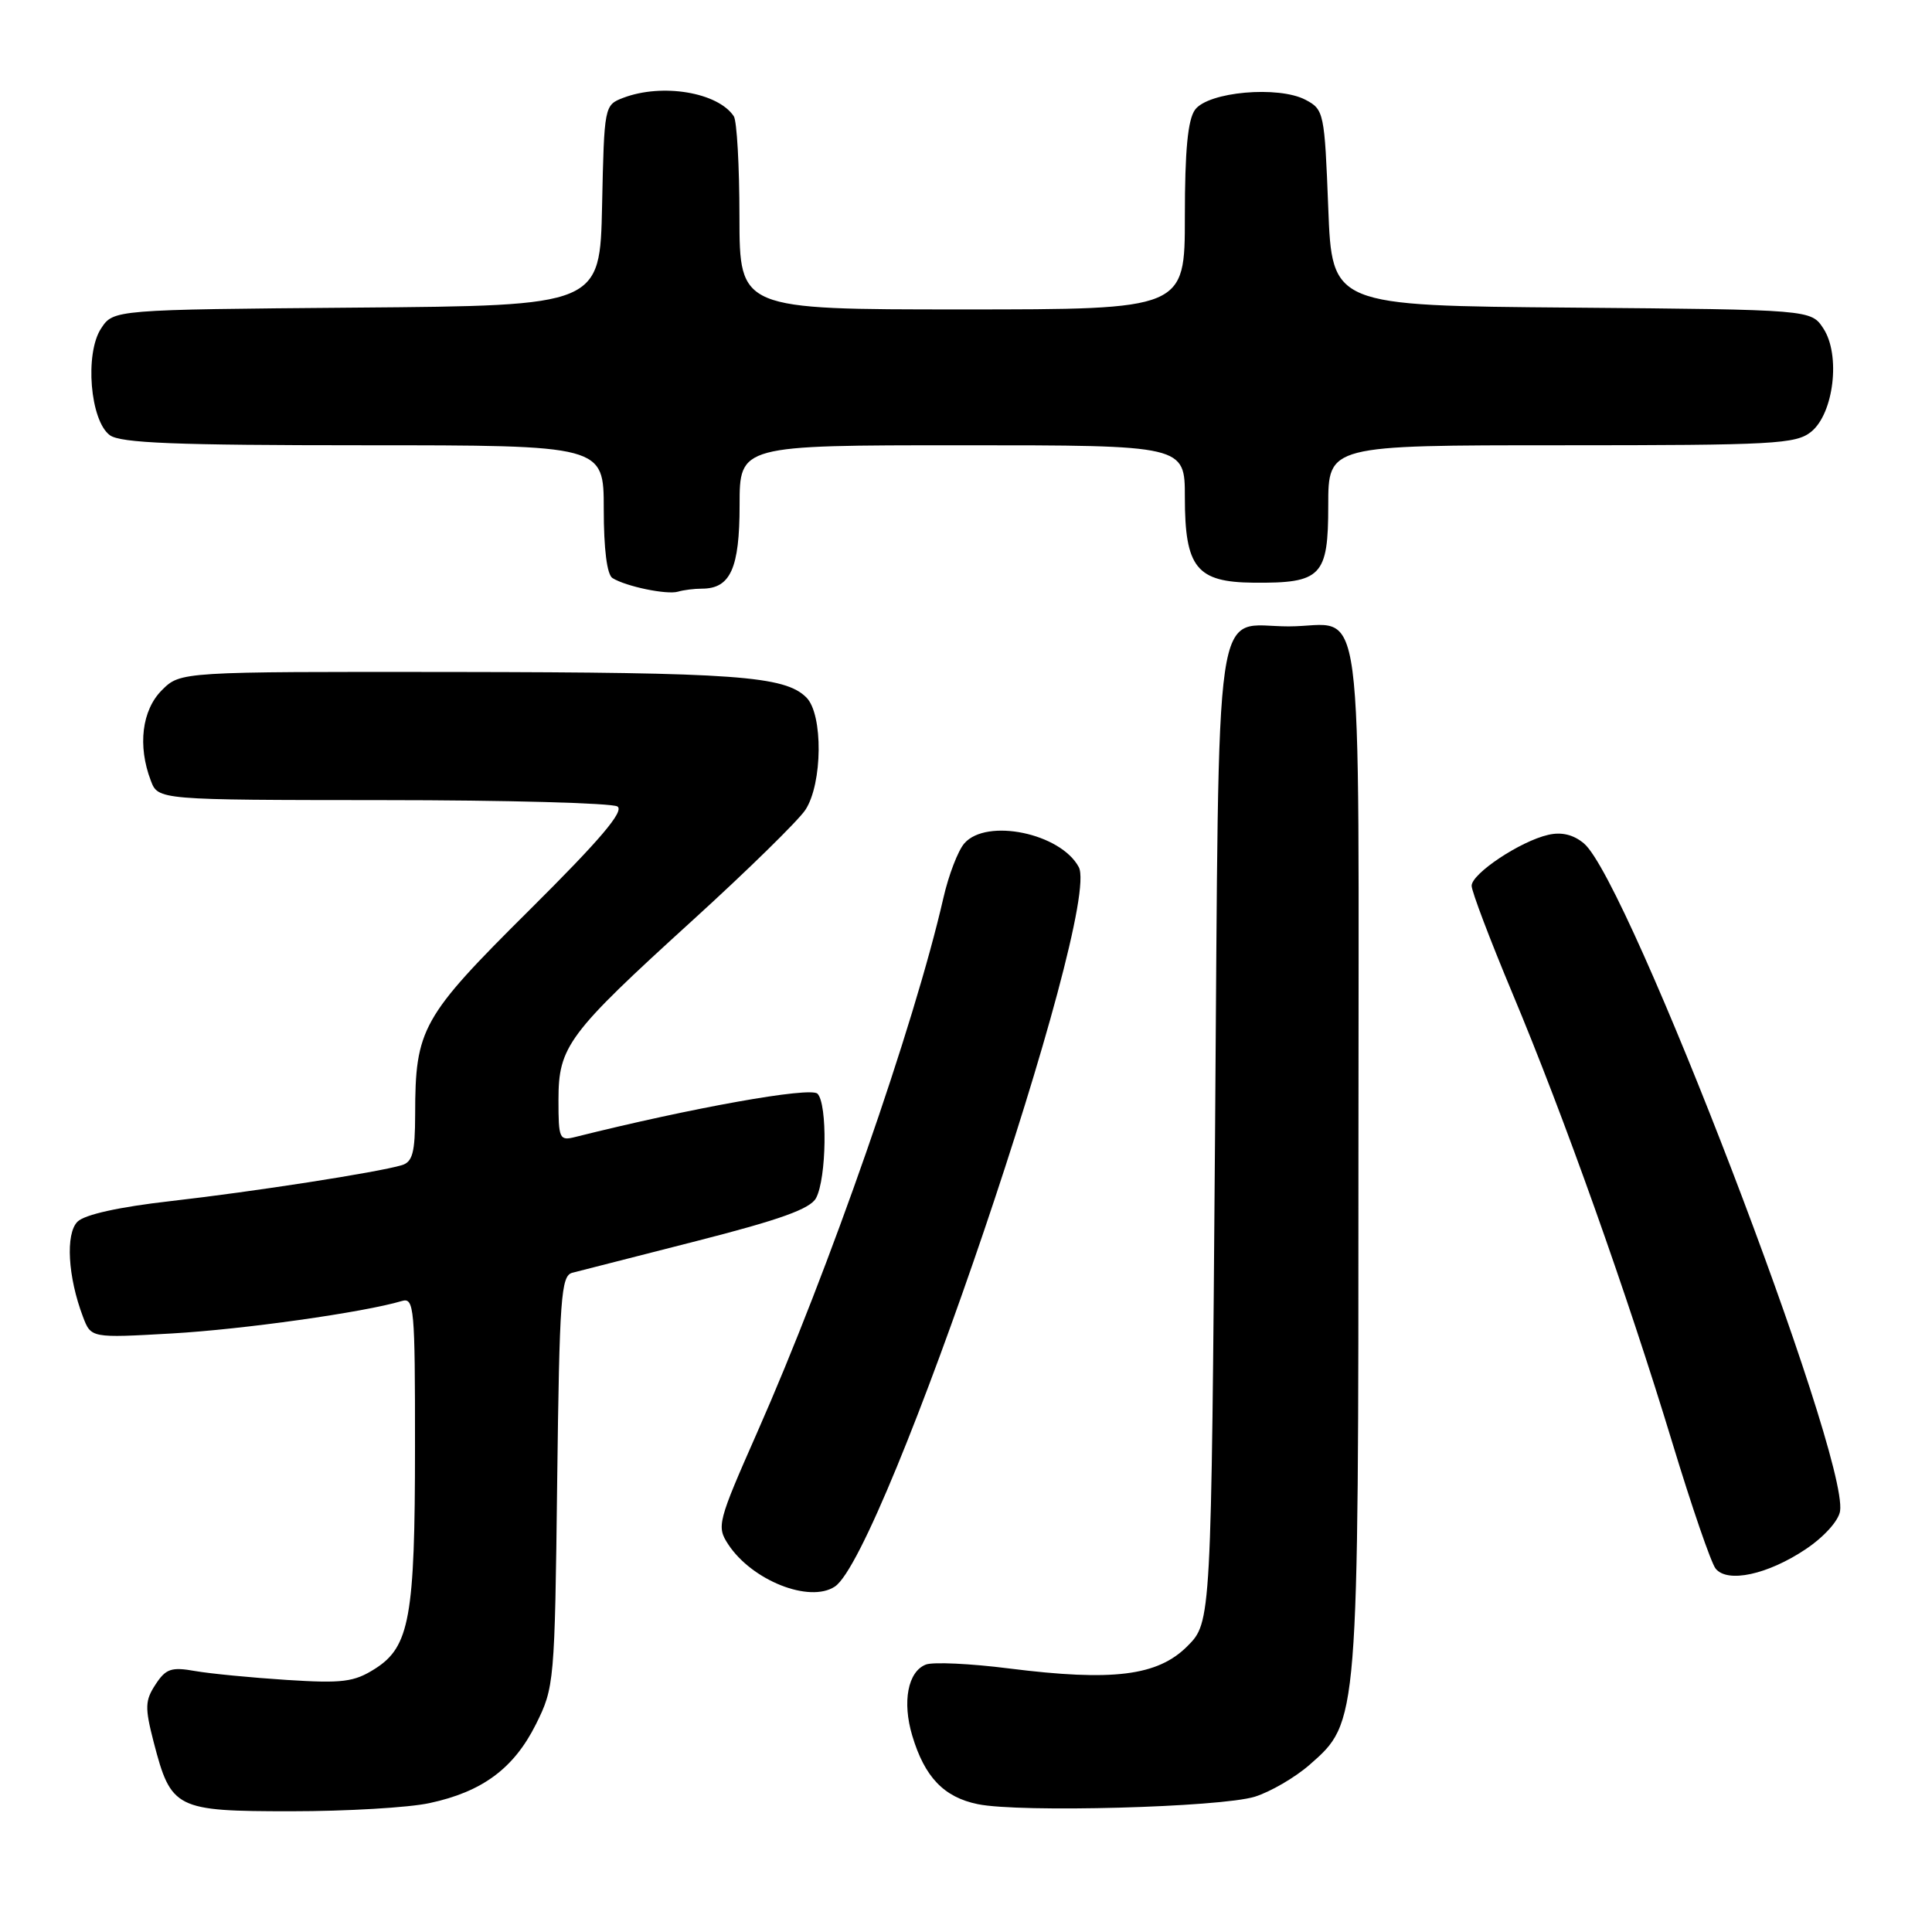 <?xml version="1.0" encoding="UTF-8" standalone="no"?>
<!DOCTYPE svg PUBLIC "-//W3C//DTD SVG 1.1//EN" "http://www.w3.org/Graphics/SVG/1.1/DTD/svg11.dtd" >
<svg xmlns="http://www.w3.org/2000/svg" xmlns:xlink="http://www.w3.org/1999/xlink" version="1.1" viewBox="0 0 256 256">
 <g >
 <path fill="currentColor"
d=" M 56.91 238.92 C 63.90 237.43 68.08 234.33 71.00 228.50 C 73.45 223.59 73.51 222.99 73.83 196.29 C 74.13 171.90 74.34 169.04 75.83 168.65 C 76.75 168.41 84.16 166.52 92.31 164.44 C 103.36 161.62 107.37 160.18 108.13 158.75 C 109.53 156.14 109.66 146.26 108.32 144.92 C 107.38 143.98 91.66 146.79 76.25 150.65 C 74.12 151.19 74.00 150.92 74.00 145.76 C 74.00 138.64 75.23 137.00 91.77 121.95 C 99.07 115.31 105.79 108.72 106.72 107.31 C 109.00 103.83 109.08 94.65 106.85 92.42 C 103.99 89.56 97.48 89.09 60.20 89.04 C 23.91 89.00 23.91 89.00 21.45 91.45 C 18.80 94.10 18.22 98.82 19.98 103.43 C 20.95 106.00 20.95 106.00 50.73 106.02 C 67.10 106.02 81.09 106.41 81.81 106.86 C 82.76 107.47 79.53 111.27 70.14 120.60 C 55.86 134.79 55.02 136.29 55.01 147.68 C 55.00 152.70 54.67 153.96 53.25 154.39 C 50.04 155.35 33.62 157.90 22.63 159.15 C 15.75 159.93 11.21 160.94 10.27 161.88 C 8.66 163.48 8.99 169.20 10.99 174.47 C 12.06 177.30 12.06 177.30 22.78 176.69 C 32.20 176.15 48.19 173.90 53.25 172.39 C 54.88 171.90 55.00 173.28 54.99 191.68 C 54.99 214.29 54.28 218.21 49.69 221.12 C 46.92 222.88 45.39 223.07 38.00 222.60 C 33.33 222.30 27.86 221.77 25.85 221.42 C 22.71 220.86 21.97 221.11 20.61 223.20 C 19.21 225.33 19.18 226.25 20.36 230.83 C 22.67 239.71 23.24 240.00 38.61 240.00 C 45.92 240.00 54.16 239.52 56.91 238.92 Z  M 166.28 238.07 C 168.35 237.42 171.61 235.52 173.52 233.85 C 180.03 228.13 180.00 228.55 180.00 152.85 C 180.00 75.58 180.98 83.00 170.76 83.00 C 160.66 83.00 161.57 76.72 161.00 150.40 C 160.50 214.96 160.50 214.96 157.32 218.14 C 153.39 222.07 147.46 222.81 133.71 221.08 C 128.59 220.43 123.64 220.20 122.69 220.56 C 120.30 221.48 119.53 225.49 120.88 229.99 C 122.52 235.48 125.07 238.14 129.56 239.06 C 135.11 240.21 161.74 239.48 166.28 238.07 Z  M 110.62 210.23 C 117.12 205.95 146.03 120.67 142.94 114.89 C 140.54 110.41 130.73 108.37 127.78 111.75 C 126.94 112.71 125.69 115.97 125.00 119.00 C 121.14 135.87 109.88 168.19 100.32 189.83 C 95.09 201.68 94.94 202.26 96.49 204.63 C 99.63 209.42 107.26 212.45 110.62 210.23 Z  M 239.26 205.28 C 241.71 203.64 243.63 201.50 243.82 200.22 C 244.91 192.66 215.76 116.67 209.88 111.76 C 208.49 110.59 206.91 110.21 205.15 110.62 C 201.45 111.46 195.00 115.76 195.00 117.37 C 195.00 118.11 197.43 124.51 200.40 131.61 C 207.23 147.90 215.59 171.40 221.59 191.16 C 224.15 199.60 226.73 207.11 227.33 207.85 C 228.89 209.80 234.22 208.65 239.26 205.28 Z  M 93.01 78.00 C 96.79 78.00 98.00 75.31 98.00 66.93 C 98.00 59.00 98.00 59.00 127.50 59.00 C 157.00 59.00 157.00 59.00 157.00 65.89 C 157.00 75.22 158.55 77.14 166.10 77.21 C 175.11 77.29 176.00 76.37 176.00 66.96 C 176.00 59.00 176.00 59.00 206.89 59.00 C 235.08 59.00 237.97 58.84 239.99 57.21 C 242.99 54.78 243.91 47.04 241.61 43.53 C 239.97 41.03 239.97 41.03 208.24 40.76 C 176.50 40.50 176.50 40.50 176.00 27.53 C 175.51 14.94 175.43 14.51 173.00 13.23 C 169.40 11.33 160.09 12.16 158.35 14.54 C 157.39 15.85 157.00 19.94 157.00 28.69 C 157.00 41.00 157.00 41.00 127.50 41.00 C 98.00 41.00 98.00 41.00 97.98 28.75 C 97.98 22.01 97.64 16.00 97.23 15.40 C 95.12 12.23 87.75 11.00 82.59 12.96 C 80.08 13.92 80.06 14.02 79.78 27.21 C 79.50 40.50 79.50 40.50 47.26 40.76 C 15.03 41.03 15.03 41.03 13.39 43.53 C 11.21 46.86 11.94 55.75 14.56 57.67 C 15.99 58.71 23.28 59.00 48.19 59.00 C 80.00 59.00 80.00 59.00 80.00 67.44 C 80.00 72.78 80.43 76.15 81.16 76.60 C 82.97 77.72 88.36 78.83 89.83 78.40 C 90.56 78.18 91.99 78.00 93.01 78.00 Z "/>
</g>
</svg>